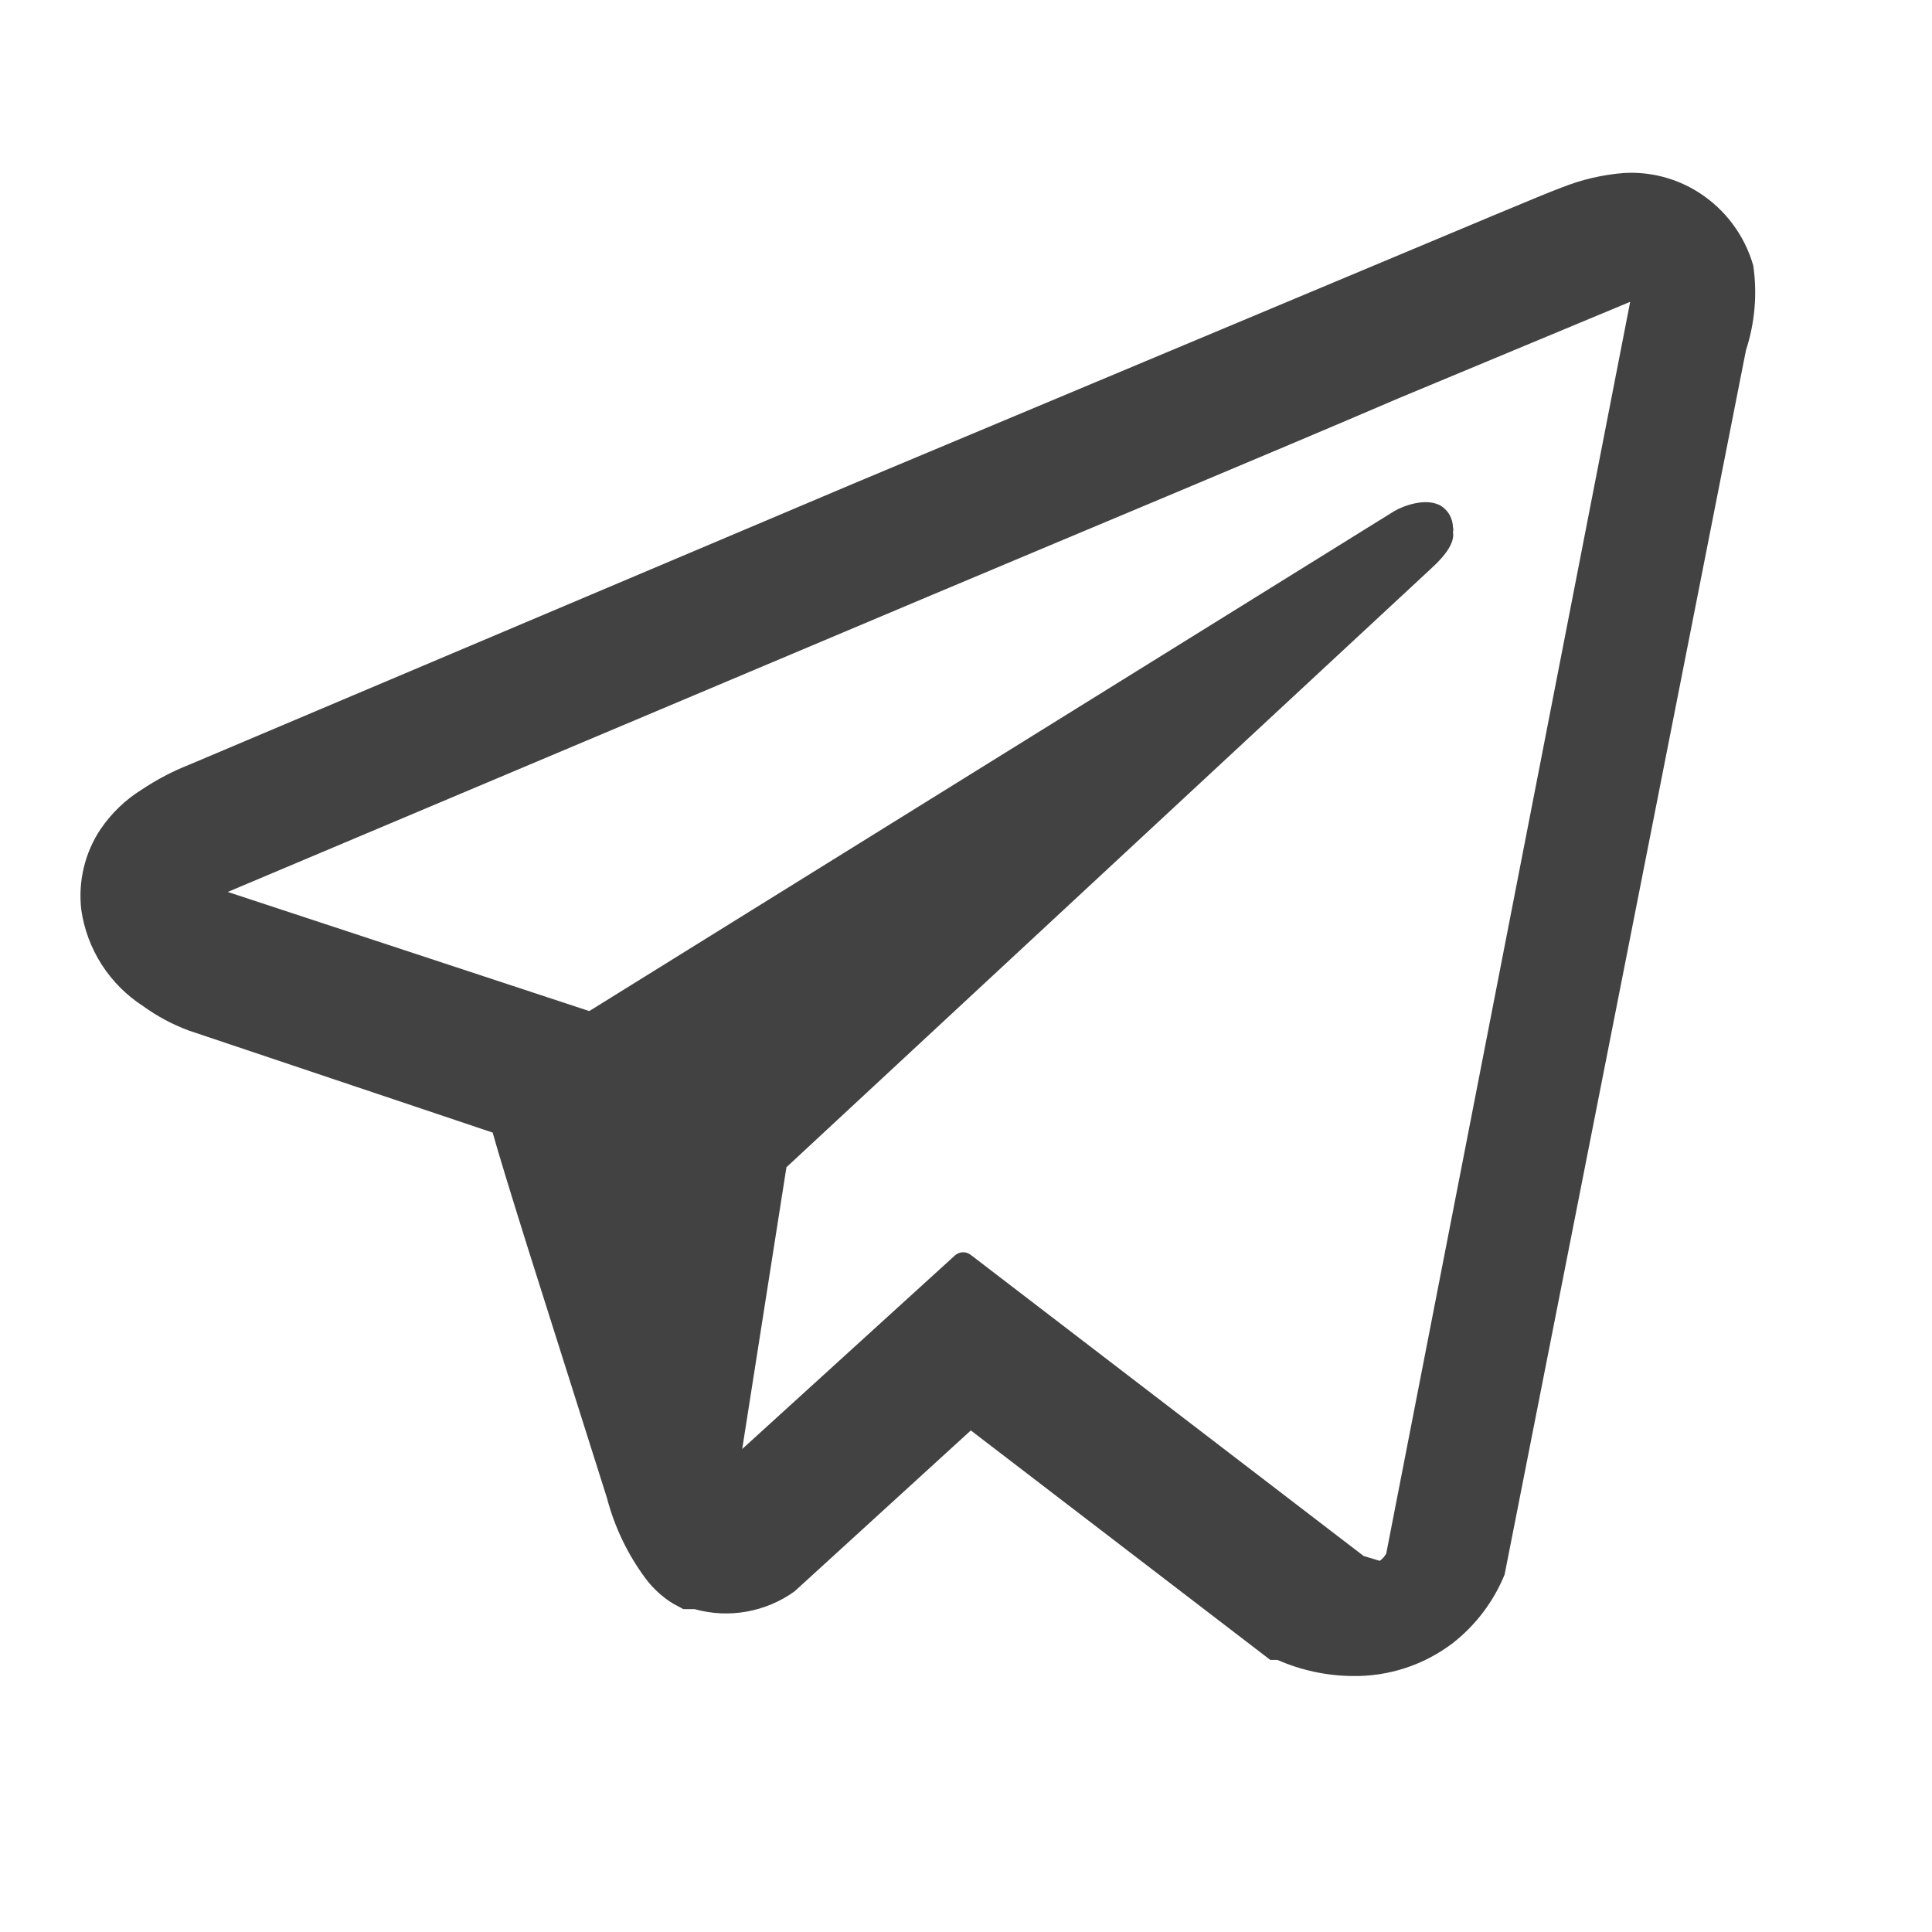 <svg width="18" height="18" viewBox="0 0 18 18" fill="none" xmlns="http://www.w3.org/2000/svg">
<path d="M16.335 2.475C16.254 2.192 16.073 1.95 15.825 1.792C15.617 1.66 15.373 1.597 15.127 1.612C14.929 1.628 14.735 1.673 14.55 1.747C14.385 1.807 13.658 2.115 12.547 2.58L7.965 4.5L1.762 7.125C1.607 7.186 1.459 7.264 1.32 7.357C1.168 7.451 1.038 7.577 0.937 7.725C0.79 7.945 0.727 8.211 0.757 8.475C0.783 8.657 0.848 8.832 0.948 8.988C1.048 9.143 1.18 9.275 1.335 9.375C1.464 9.468 1.605 9.544 1.755 9.6L4.59 10.552C4.642 10.74 4.762 11.13 4.905 11.587L5.655 13.957C5.726 14.228 5.848 14.482 6.015 14.707C6.085 14.8 6.171 14.879 6.27 14.94L6.367 14.992H6.472C6.63 15.036 6.795 15.044 6.956 15.015C7.117 14.986 7.27 14.922 7.402 14.827L9.045 13.327L11.835 15.465H11.902C12.122 15.562 12.36 15.613 12.6 15.615C12.938 15.621 13.269 15.512 13.537 15.307C13.75 15.14 13.916 14.92 14.018 14.67L16.267 3.262C16.35 3.008 16.373 2.739 16.335 2.475V2.475ZM12.915 14.475C12.9 14.501 12.88 14.524 12.855 14.542L12.705 14.497L9.045 11.692C9.025 11.676 9 11.667 8.974 11.667C8.948 11.667 8.923 11.676 8.902 11.692L6.915 13.5L7.327 10.875L13.328 5.302C13.485 5.16 13.553 5.047 13.537 4.957C13.541 4.942 13.541 4.927 13.537 4.912C13.536 4.874 13.526 4.836 13.508 4.802C13.49 4.768 13.464 4.739 13.432 4.717C13.29 4.627 13.065 4.717 12.99 4.762L5.49 9.42L2.122 8.31L8.685 5.542C10.252 4.882 11.82 4.23 13.027 3.712L15.188 2.812L12.915 14.475Z" fill="#424242"/>
</svg>
